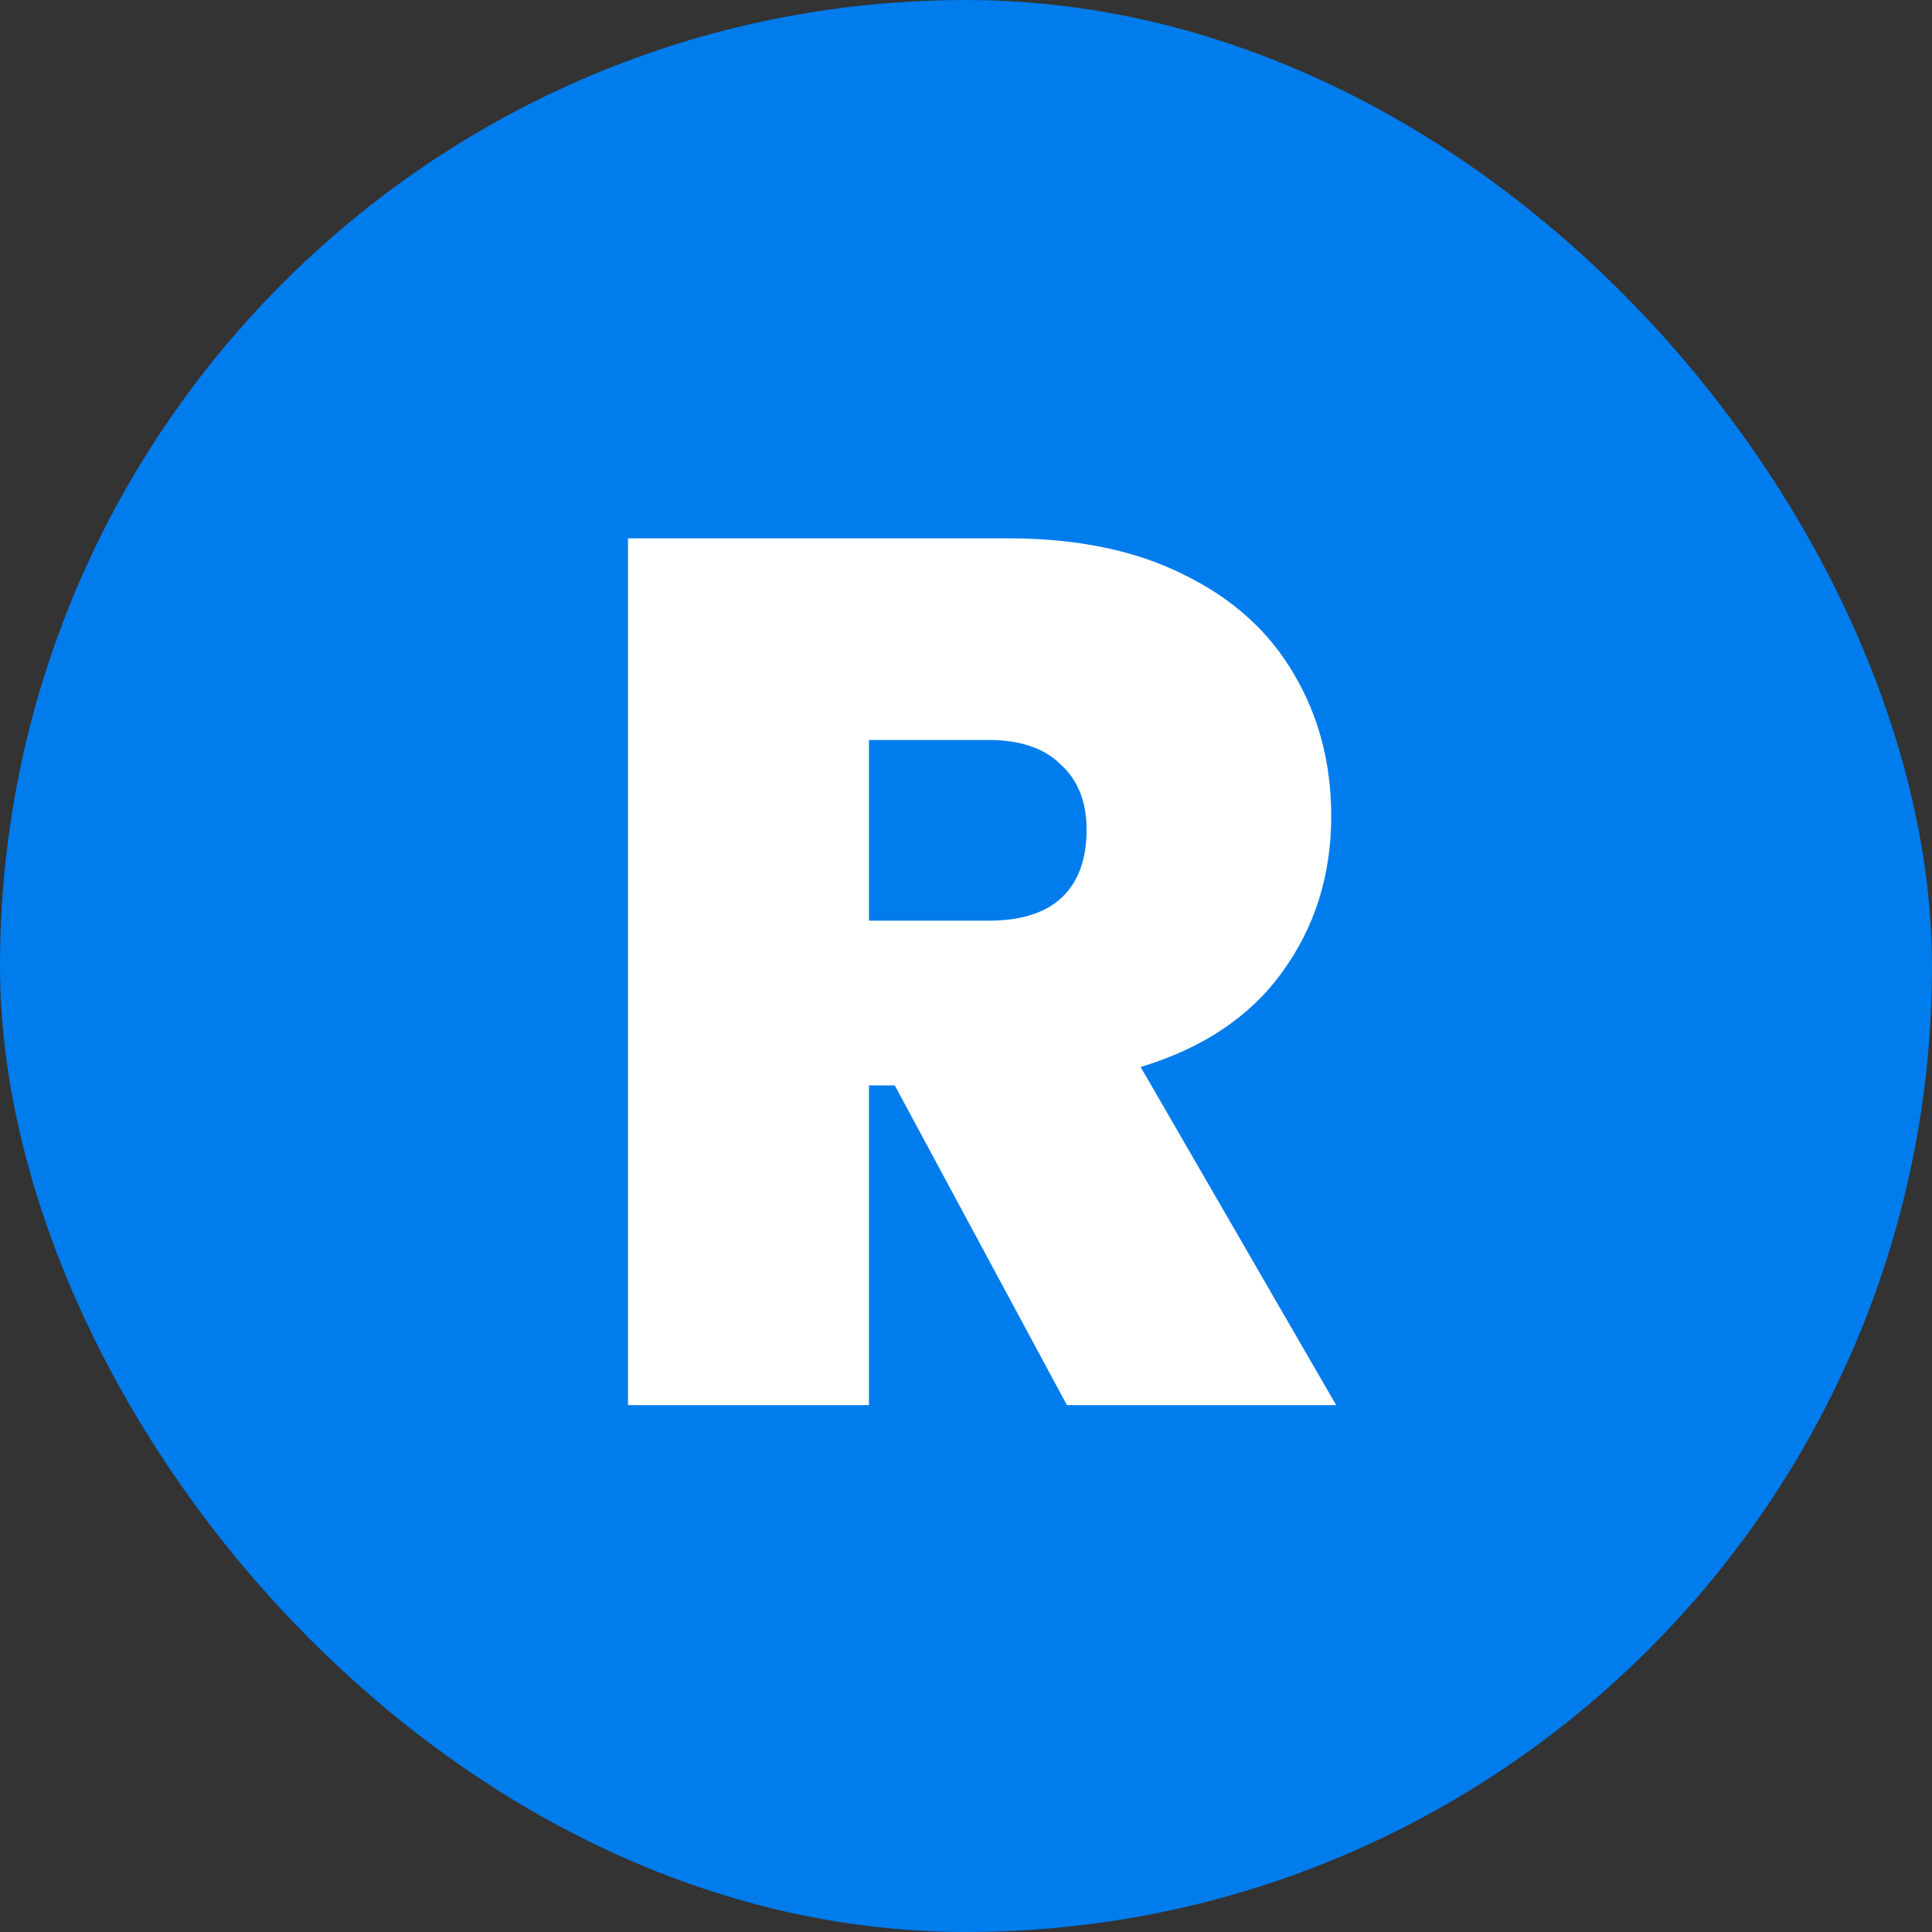 <svg width="44" height="44" viewBox="0 0 44 44" fill="none" xmlns="http://www.w3.org/2000/svg">
<rect x="0" y="0" width="44" height="44" fill="#333333" stroke="none"/>
<rect width="44" height="44" rx="22" fill="#007CED"/>
<path d="M24.298 32L20.378 24.72H19.79V32H14.302V12.26H22.954C24.541 12.26 25.885 12.54 26.986 13.1C28.087 13.641 28.918 14.397 29.478 15.368C30.038 16.32 30.318 17.393 30.318 18.588C30.318 19.932 29.945 21.117 29.198 22.144C28.47 23.152 27.397 23.871 25.978 24.3L30.43 32H24.298ZM19.79 20.968H22.506C23.253 20.968 23.813 20.791 24.186 20.436C24.559 20.081 24.746 19.568 24.746 18.896C24.746 18.261 24.55 17.767 24.158 17.412C23.785 17.039 23.234 16.852 22.506 16.852H19.79V20.968Z" fill="white"/>
</svg>
